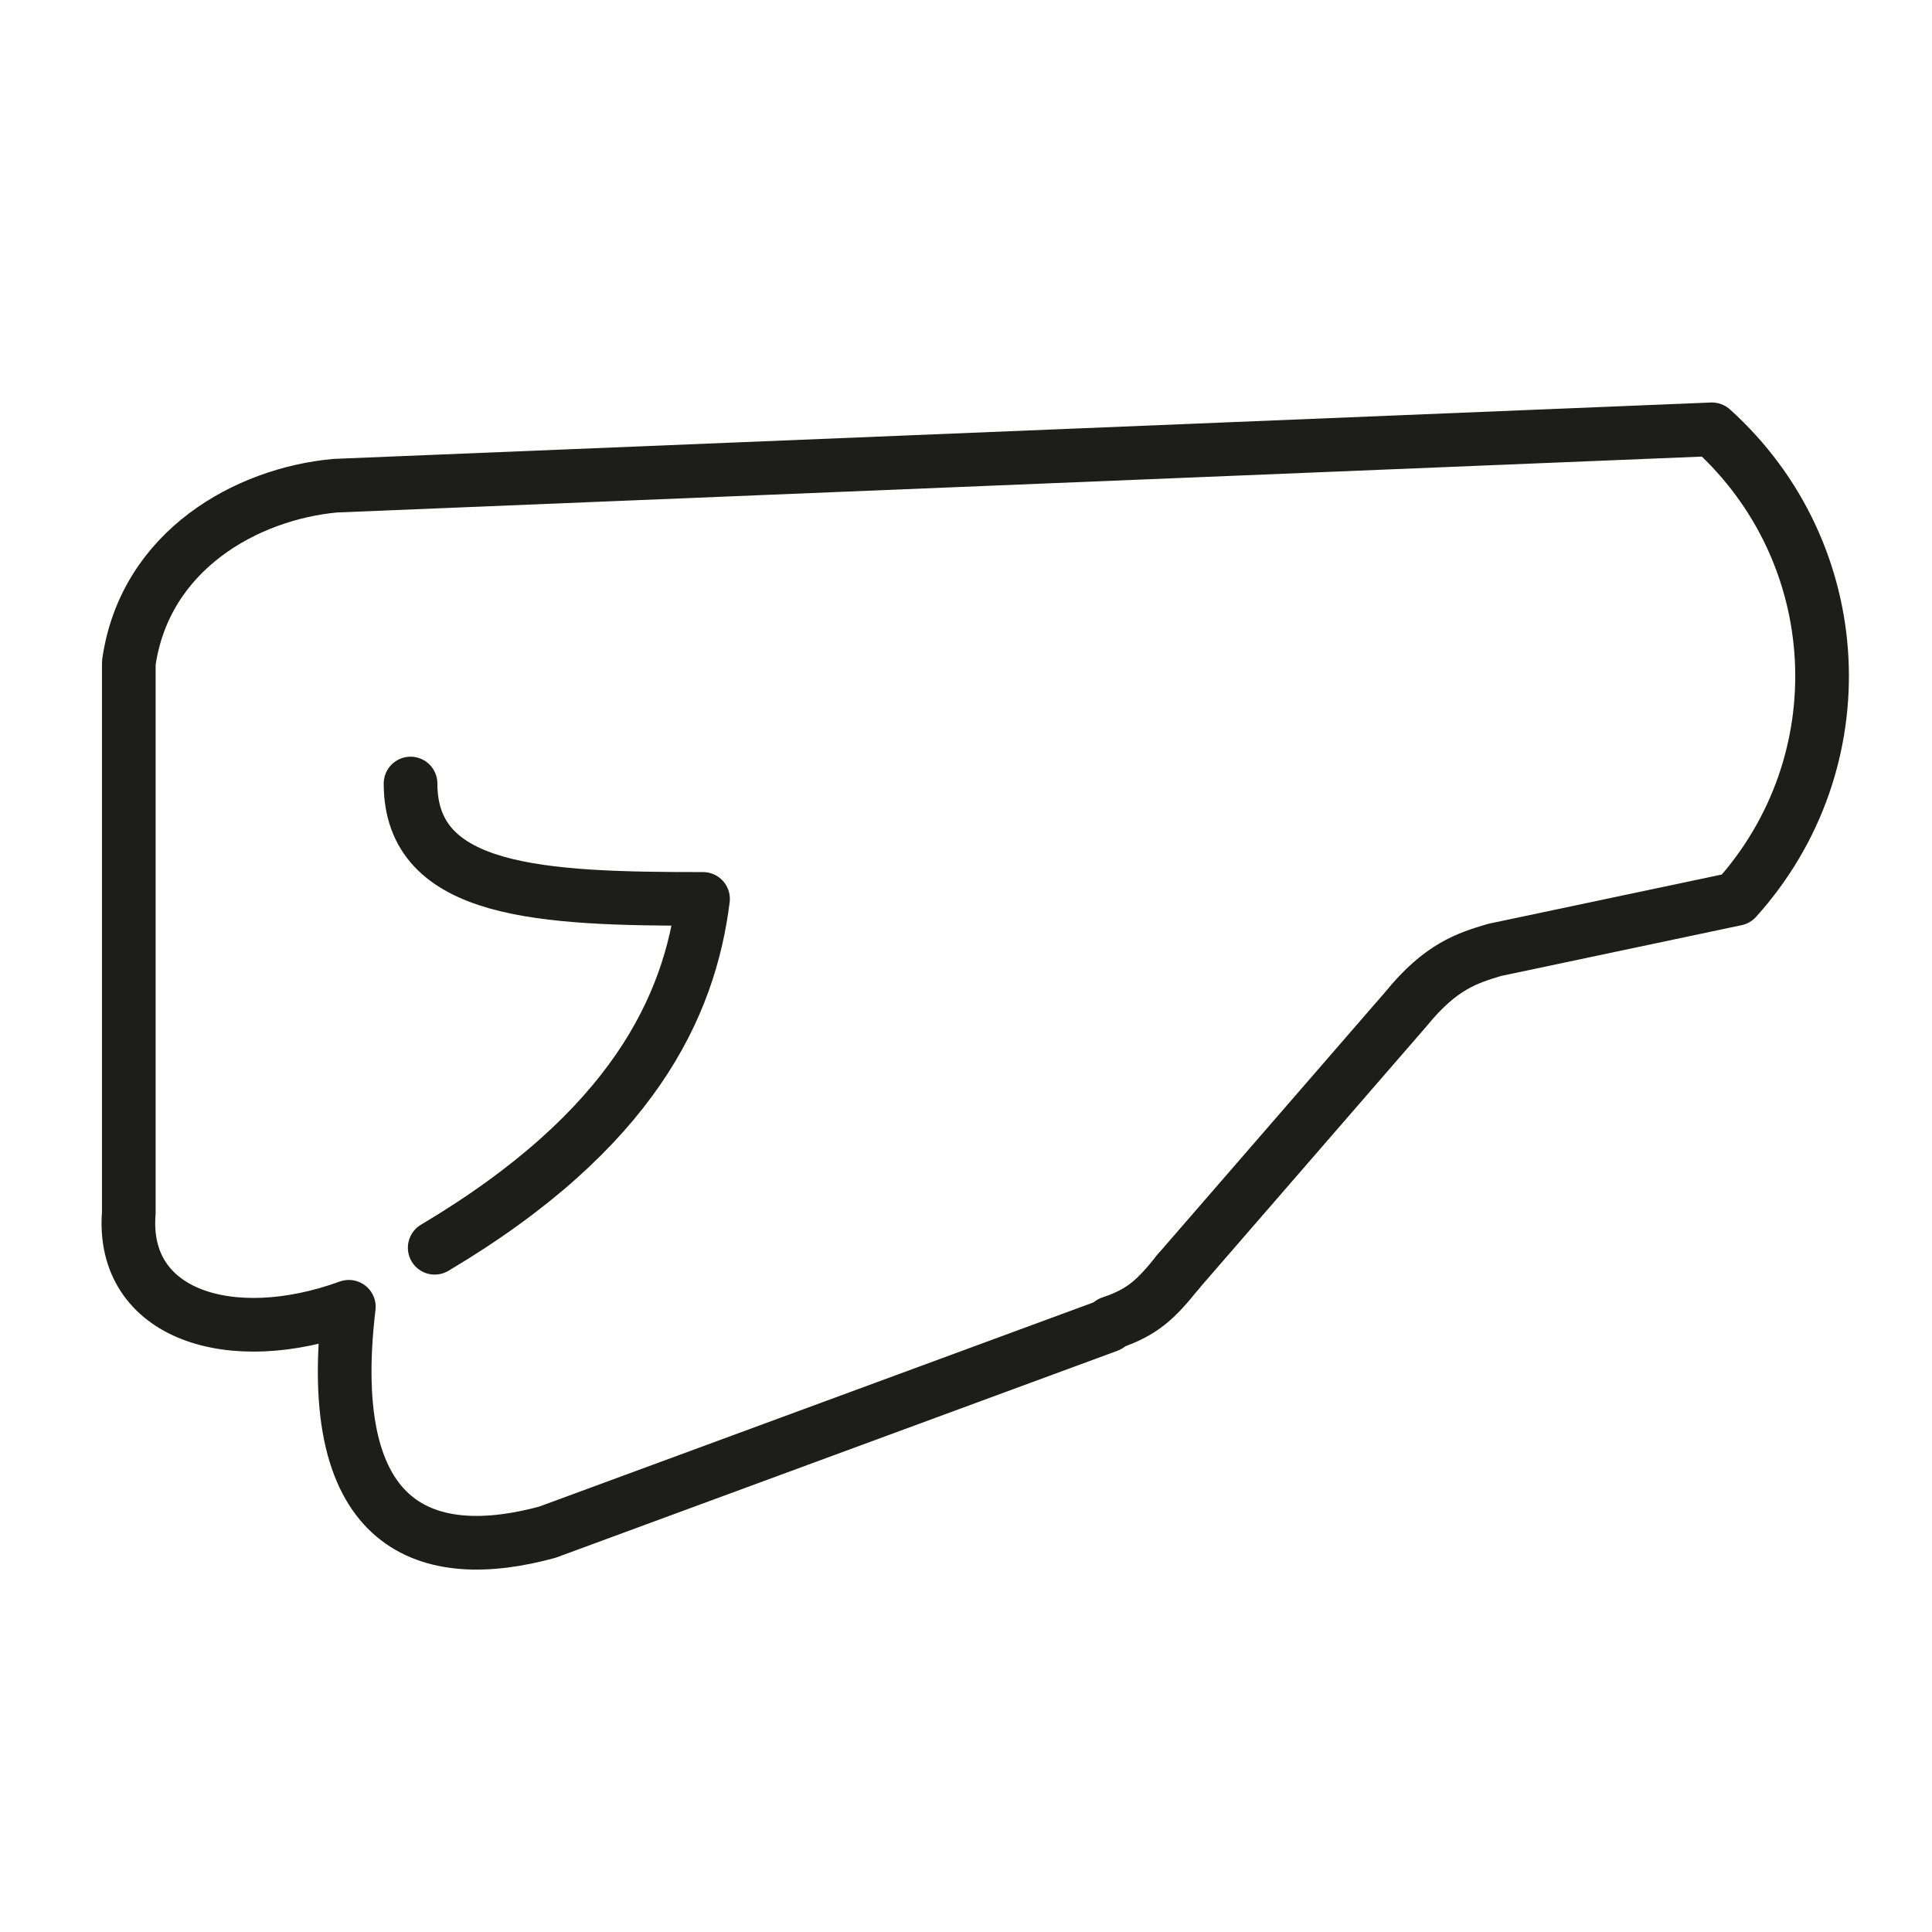 <?xml version="1.0" encoding="utf-8"?>
<!-- Generator: Adobe Illustrator 21.1.0, SVG Export Plug-In . SVG Version: 6.00 Build 0)  -->
<svg version="1.1" id="color" xmlns="http://www.w3.org/2000/svg" xmlns:xlink="http://www.w3.org/1999/xlink" x="0px" y="0px"
	 viewBox="0 0 72 72" enable-background="new 0 0 72 72" xml:space="preserve">
<g id="_xD83E__xDD1B__1_">
	<path fill="none" stroke="#1D1D1B" stroke-width="2" stroke-linecap="round" stroke-linejoin="round" stroke-miterlimit="10" d="
		M43.9,47.4c-0.8,1-1.3,1.5-2.5,1.9"/>
	<path fill="none" stroke="#1D1D1B" stroke-width="2" stroke-linecap="round" stroke-linejoin="round" stroke-miterlimit="10" d="
		M43.9,47.4l8.5-9.8c1.3-1.6,2.3-1.9,3.3-2.2l9-1.9c4.6-5.1,4.2-12.9-0.9-17.5l-51.3,2.1c-3.3,0.3-7.1,2.4-7.7,6.6l0,20.5
		c-0.3,3.8,3.8,5.1,8.2,3.5c-1,8.4,3,9.6,7.4,8.4l20.9-7.7"/>
	<path fill="none" stroke="#1D1D1B" stroke-width="2" stroke-linecap="round" stroke-linejoin="round" stroke-miterlimit="10" d="
		M15.3,29.2c0,4.1,4.9,4.3,10.9,4.3c-0.5,4-2.6,8.6-10,13"/>
</g>
</svg>
